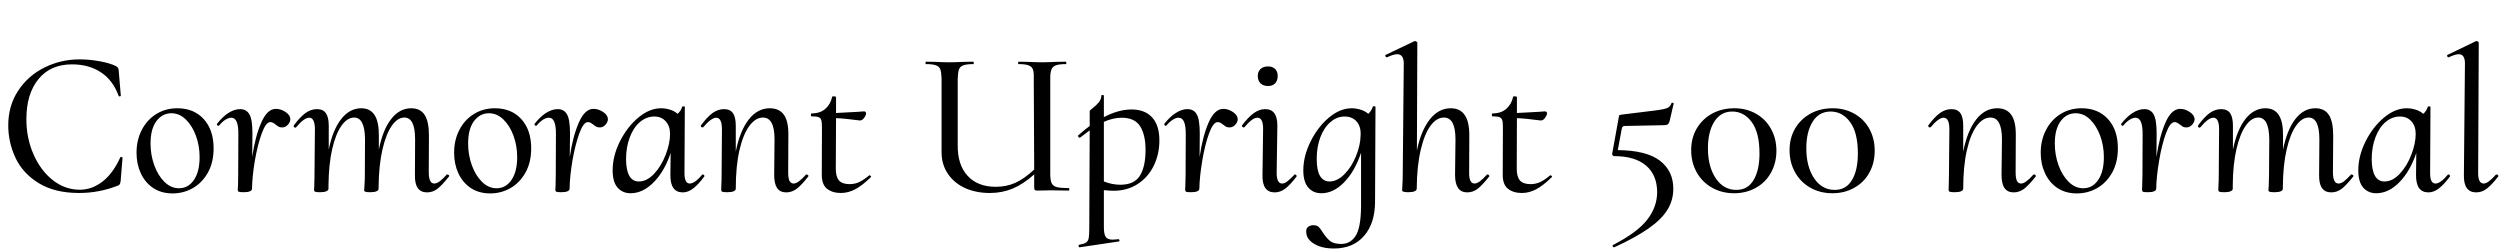 <svg xmlns="http://www.w3.org/2000/svg" xmlns:xlink="http://www.w3.org/1999/xlink" width="290.952" height="29.064"><path fill="black" d="M9.22 22.46Q6.36 22.46 4.50 21.31Q2.64 20.16 1.80 18.36Q0.96 16.56 0.96 14.59L0.96 14.59Q0.96 12.31 2.11 10.56Q3.26 8.81 5.17 7.86Q7.08 6.91 9.26 6.91L9.26 6.91Q10.42 6.91 11.60 7.13Q12.79 7.34 13.51 7.70L13.51 7.70Q13.70 7.82 13.75 7.92Q13.80 8.02 13.82 8.28L13.82 8.28L14.06 11.11Q14.06 11.21 13.94 11.22Q13.82 11.23 13.80 11.14L13.80 11.14Q13.13 9.31 11.72 8.40Q10.32 7.49 8.38 7.49L8.38 7.49Q5.88 7.49 4.48 9.20Q3.07 10.92 3.07 13.87L3.07 13.87Q3.07 16.08 3.90 17.96Q4.73 19.85 6.14 20.96Q7.56 22.08 9.29 22.08L9.29 22.08Q10.70 22.08 11.92 21.14Q13.13 20.21 13.99 18.34L13.99 18.34Q14.02 18.24 14.14 18.26Q14.26 18.29 14.26 18.38L14.26 18.38L14.04 21.07Q13.99 21.36 13.94 21.44Q13.90 21.53 13.68 21.62L13.68 21.62Q11.50 22.46 9.22 22.46L9.22 22.46ZM20.09 22.51Q18.79 22.51 17.84 21.89Q16.90 21.26 16.39 20.18Q15.89 19.10 15.89 17.78L15.89 17.78Q15.89 16.30 16.50 15.12Q17.11 13.94 18.19 13.27Q19.27 12.60 20.64 12.60L20.64 12.60Q22.56 12.60 23.71 13.86Q24.86 15.12 24.86 17.26L24.86 17.26Q24.86 18.89 24.20 20.08Q23.54 21.26 22.45 21.89Q21.36 22.51 20.09 22.51L20.09 22.51ZM20.83 21.91Q21.91 21.91 22.57 20.94Q23.23 19.97 23.23 18.29L23.23 18.29Q23.23 16.97 22.80 15.79Q22.37 14.62 21.62 13.90Q20.88 13.18 19.94 13.18L19.94 13.18Q18.89 13.18 18.20 14.10Q17.52 15.02 17.52 16.70L17.52 16.70Q17.52 18.02 17.95 19.22Q18.38 20.42 19.14 21.17Q19.90 21.91 20.83 21.91L20.83 21.91ZM32.11 12.67Q32.69 12.67 33.23 13.03Q33.77 13.39 33.79 13.85L33.79 13.85Q33.79 14.21 33.50 14.52Q33.22 14.83 32.86 14.83L32.86 14.83Q32.59 14.83 32.44 14.75Q32.28 14.66 32.04 14.47L32.04 14.47Q31.73 14.21 31.46 14.21L31.46 14.21Q30.94 14.21 30.46 15.53Q29.98 16.85 29.66 18.70Q29.35 20.54 29.33 21.96L29.33 21.96Q29.33 22.15 29.09 22.26Q28.85 22.37 28.37 22.37L28.37 22.37Q27.89 22.37 27.78 22.31Q27.67 22.25 27.67 22.10L27.67 22.10Q27.67 21.82 27.70 21.60L27.70 21.60L27.72 20.40L27.74 15.67Q27.77 13.70 26.93 13.70L26.93 13.70Q26.59 13.70 26.22 13.94Q25.85 14.18 25.49 14.62L25.49 14.62Q25.46 14.64 25.42 14.64L25.42 14.64Q25.34 14.64 25.28 14.57Q25.22 14.50 25.25 14.42L25.25 14.42Q25.90 13.58 26.59 13.14Q27.29 12.70 27.94 12.70L27.94 12.70Q28.68 12.70 29.03 13.31Q29.38 13.92 29.38 15.55L29.38 15.55L29.35 18.26Q29.71 15.84 30.41 14.26Q31.10 12.67 32.11 12.67L32.11 12.67ZM51.98 20.33Q52.01 20.30 52.06 20.30L52.06 20.30Q52.15 20.30 52.24 20.39Q52.32 20.47 52.27 20.52L52.27 20.52Q51.50 21.50 50.94 21.95Q50.38 22.39 49.70 22.39L49.70 22.39Q48.24 22.39 48.29 20.35L48.29 20.35L48.31 16.22Q48.31 13.68 47.06 13.68L47.06 13.68Q46.27 13.68 45.60 14.63Q44.93 15.58 44.51 17.40Q44.09 19.22 44.06 21.72L44.06 21.72L44.06 21.96Q44.06 22.15 43.82 22.26Q43.58 22.37 43.10 22.37L43.10 22.37Q42.72 22.37 42.58 22.33Q42.43 22.30 42.38 22.20L42.38 22.20Q42.38 22.13 42.42 21.55Q42.46 20.98 42.46 20.40L42.46 20.40L42.48 16.20Q42.46 13.68 41.21 13.68L41.21 13.68Q40.42 13.68 39.74 14.63Q39.07 15.58 38.66 17.35Q38.26 19.13 38.23 21.50L38.23 21.50L38.23 21.96Q38.23 22.15 37.98 22.26Q37.73 22.37 37.27 22.37L37.27 22.37Q36.79 22.37 36.67 22.31Q36.55 22.25 36.55 22.10L36.55 22.10Q36.55 21.91 36.58 21.50Q36.60 21.10 36.60 20.47L36.60 20.47L36.65 15.05Q36.65 13.70 35.98 13.70L35.98 13.70Q35.40 13.70 34.46 14.81L34.46 14.81Q34.42 14.86 34.37 14.86L34.37 14.86Q34.27 14.86 34.21 14.77Q34.15 14.69 34.20 14.59L34.20 14.59Q34.92 13.61 35.56 13.15Q36.19 12.70 36.89 12.70L36.89 12.70Q37.61 12.70 37.93 13.18Q38.26 13.66 38.26 14.62L38.26 14.62L38.26 17.42Q38.71 15.14 39.70 13.87Q40.68 12.60 42.05 12.60L42.05 12.60Q44.11 12.60 44.09 15.74L44.09 15.74L44.09 17.42Q44.54 15.12 45.52 13.86Q46.49 12.60 47.86 12.60L47.86 12.60Q48.91 12.60 49.42 13.37Q49.92 14.14 49.92 15.77L49.92 15.77L49.90 20.04Q49.90 21.36 50.54 21.36L50.54 21.36Q50.83 21.36 51.18 21.10Q51.53 20.83 51.98 20.33L51.98 20.33ZM57.05 22.51Q55.75 22.51 54.80 21.89Q53.86 21.26 53.35 20.18Q52.85 19.10 52.85 17.78L52.85 17.78Q52.85 16.30 53.46 15.12Q54.07 13.94 55.15 13.27Q56.23 12.60 57.60 12.60L57.60 12.60Q59.52 12.60 60.67 13.86Q61.82 15.12 61.82 17.26L61.82 17.26Q61.82 18.89 61.16 20.08Q60.50 21.26 59.41 21.89Q58.32 22.51 57.05 22.51L57.05 22.51ZM57.79 21.91Q58.87 21.91 59.53 20.94Q60.19 19.97 60.19 18.29L60.19 18.29Q60.19 16.97 59.76 15.79Q59.33 14.62 58.58 13.90Q57.84 13.18 56.90 13.18L56.90 13.18Q55.85 13.18 55.16 14.10Q54.48 15.02 54.48 16.70L54.48 16.70Q54.48 18.02 54.91 19.22Q55.34 20.42 56.10 21.17Q56.86 21.91 57.79 21.91L57.79 21.91ZM69.07 12.67Q69.65 12.67 70.19 13.03Q70.73 13.39 70.75 13.85L70.75 13.85Q70.75 14.21 70.46 14.52Q70.18 14.83 69.82 14.83L69.82 14.83Q69.55 14.83 69.40 14.75Q69.24 14.66 69 14.47L69 14.47Q68.69 14.21 68.42 14.21L68.42 14.21Q67.90 14.21 67.42 15.53Q66.94 16.85 66.62 18.70Q66.31 20.54 66.29 21.96L66.29 21.96Q66.29 22.15 66.05 22.26Q65.81 22.37 65.33 22.37L65.33 22.37Q64.85 22.37 64.74 22.31Q64.63 22.25 64.63 22.10L64.63 22.10Q64.63 21.82 64.66 21.60L64.66 21.60L64.68 20.40L64.70 15.67Q64.73 13.70 63.89 13.70L63.89 13.70Q63.55 13.70 63.18 13.94Q62.81 14.18 62.45 14.62L62.45 14.62Q62.42 14.64 62.38 14.64L62.38 14.64Q62.30 14.64 62.24 14.57Q62.18 14.50 62.21 14.42L62.21 14.42Q62.86 13.58 63.55 13.14Q64.25 12.70 64.90 12.70L64.90 12.70Q65.64 12.70 65.99 13.31Q66.34 13.92 66.34 15.55L66.34 15.55L66.31 18.26Q66.67 15.84 67.37 14.26Q68.06 12.67 69.07 12.67L69.07 12.67ZM81.72 20.33Q81.74 20.30 81.79 20.30L81.79 20.30Q81.86 20.30 81.94 20.39Q82.01 20.47 81.98 20.52L81.98 20.52Q81.29 21.46 80.69 21.92Q80.09 22.39 79.46 22.39L79.46 22.39Q78 22.39 78.02 20.35L78.02 20.35L78.05 17.81Q77.33 19.94 76.07 21.22Q74.81 22.49 73.39 22.49L73.39 22.49Q72.46 22.49 71.88 21.84Q71.30 21.19 71.30 19.82L71.30 19.82Q71.30 18.17 72.13 16.49Q72.96 14.81 74.27 13.70Q75.58 12.60 76.94 12.60L76.94 12.60Q77.45 12.60 77.96 12.76Q78.48 12.91 78.86 13.25L78.86 13.25Q79.25 12.91 79.39 12.43L79.39 12.43Q79.39 12.38 79.51 12.38L79.51 12.38Q79.75 12.38 79.70 12.46L79.70 12.46L79.66 20.04Q79.63 21.36 80.28 21.36L80.28 21.36Q80.86 21.36 81.72 20.33L81.72 20.33ZM77.98 15.58Q77.98 14.66 77.47 14.11Q76.97 13.56 76.15 13.56L76.15 13.56Q75.24 13.56 74.48 14.20Q73.73 14.83 73.30 15.97Q72.86 17.11 72.86 18.55L72.86 18.55Q72.89 21.12 74.35 21.12L74.35 21.12Q75.29 21.12 76.13 20.22Q76.97 19.32 77.47 18.01Q77.98 16.70 77.98 15.58L77.98 15.58ZM93.79 20.33Q93.82 20.30 93.86 20.30L93.86 20.30Q93.96 20.30 94.04 20.39Q94.13 20.47 94.08 20.52L94.08 20.52Q93.34 21.48 92.76 21.94Q92.18 22.39 91.51 22.39L91.51 22.39Q90.79 22.39 90.44 21.89Q90.10 21.38 90.10 20.35L90.10 20.35L90.14 16.22Q90.14 13.68 88.80 13.68L88.80 13.68Q87.94 13.68 87.22 14.64Q86.50 15.60 86.06 17.47Q85.63 19.34 85.63 21.96L85.63 21.96Q85.63 22.15 85.38 22.26Q85.13 22.37 84.65 22.37L84.65 22.37Q84.17 22.37 84.05 22.31Q83.93 22.25 83.93 22.10L83.93 22.10Q83.93 21.94 83.95 21.50Q83.98 21.07 83.98 20.40L83.98 20.40L84.02 15.05Q84.02 13.70 83.35 13.70L83.35 13.70Q82.78 13.70 81.84 14.81L81.84 14.81Q81.82 14.83 81.74 14.83L81.74 14.83Q81.65 14.83 81.59 14.75Q81.53 14.66 81.58 14.59L81.58 14.59Q82.30 13.61 82.93 13.15Q83.57 12.70 84.26 12.70L84.26 12.70Q84.98 12.70 85.31 13.18Q85.63 13.66 85.63 14.62L85.63 14.62L85.63 17.64Q86.11 15.24 87.13 13.92Q88.15 12.60 89.59 12.60L89.59 12.60Q90.70 12.60 91.24 13.37Q91.78 14.14 91.75 15.77L91.75 15.77L91.73 20.04Q91.73 20.74 91.88 21.05Q92.04 21.36 92.38 21.36L92.38 21.36Q92.88 21.36 93.79 20.33L93.79 20.33ZM101.16 20.40L101.18 20.40Q101.26 20.40 101.34 20.48Q101.42 20.57 101.35 20.62L101.35 20.62Q100.34 21.60 99.53 22.03Q98.71 22.46 97.87 22.46L97.87 22.46Q96.86 22.46 96.24 21.96Q95.62 21.46 95.64 20.26L95.64 20.26L95.66 14.83Q95.66 14.23 95.58 13.98Q95.50 13.73 95.26 13.63Q95.02 13.54 94.46 13.54L94.46 13.54Q94.37 13.54 94.37 13.37Q94.37 13.20 94.44 13.20L94.44 13.20Q95.45 13.20 96.06 12.66Q96.67 12.12 96.84 11.28L96.84 11.28Q96.84 11.21 97.01 11.21L97.01 11.21Q97.10 11.21 97.20 11.23Q97.30 11.26 97.30 11.30L97.30 11.30L97.30 13.15Q97.87 13.13 99.91 13.01L99.91 13.01Q100.39 12.96 100.56 12.96L100.56 12.96Q100.66 12.96 100.73 13.03Q100.80 13.10 100.80 13.20L100.80 13.20Q100.78 13.44 100.55 13.74Q100.32 14.04 100.06 14.02L100.06 14.02Q98.23 13.78 97.30 13.75L97.30 13.75L97.27 19.63Q97.27 20.57 97.64 21.00Q98.02 21.43 98.88 21.43L98.88 21.43Q99.50 21.43 100.04 21.17Q100.58 20.90 101.16 20.40L101.16 20.40ZM124.37 21.89Q124.44 21.89 124.45 22.03Q124.46 22.18 124.37 22.18L124.37 22.18L122.21 22.15L120.74 22.18Q120.48 22.18 120.42 22.10Q120.36 22.03 120.36 21.72L120.36 21.72L120.36 20.30Q119.09 21.43 117.85 21.95Q116.62 22.46 115.20 22.46L115.20 22.46Q113.59 22.46 112.32 21.89Q111.05 21.31 110.32 20.23Q109.58 19.15 109.58 17.71L109.58 17.71L109.58 9.12Q109.56 8.40 109.43 8.06Q109.30 7.73 108.92 7.60Q108.55 7.46 107.76 7.46L107.76 7.46Q107.71 7.46 107.71 7.32Q107.71 7.18 107.76 7.18L107.76 7.18L108.86 7.20Q109.82 7.25 110.47 7.25L110.47 7.25Q111.10 7.25 112.15 7.20L112.15 7.20L113.26 7.18Q113.33 7.18 113.33 7.32Q113.33 7.46 113.28 7.46L113.28 7.46Q112.46 7.46 112.09 7.61Q111.72 7.75 111.60 8.10Q111.48 8.45 111.46 9.17L111.46 9.17L111.46 16.87Q111.43 19.18 112.61 20.46Q113.78 21.74 115.90 21.74L115.90 21.74Q117.10 21.74 118.14 21.29Q119.18 20.83 120.36 19.73L120.36 19.73L120.31 9.17Q120.34 8.45 120.22 8.10Q120.10 7.75 119.71 7.61Q119.33 7.46 118.54 7.46L118.54 7.46Q118.49 7.46 118.49 7.32Q118.49 7.18 118.54 7.18L118.54 7.18L119.64 7.20Q120.65 7.25 121.27 7.25L121.27 7.25Q121.85 7.25 122.90 7.20L122.90 7.20L124.03 7.18Q124.10 7.18 124.10 7.32Q124.10 7.46 124.06 7.46L124.06 7.46Q123.26 7.46 122.89 7.60Q122.52 7.73 122.38 8.06Q122.23 8.40 122.23 9.12L122.23 9.12L122.23 20.23Q122.23 20.98 122.39 21.31Q122.54 21.65 122.98 21.77Q123.41 21.89 124.37 21.89L124.37 21.89ZM129.62 22.20Q129.12 22.20 128.47 22.13L128.47 22.13L128.47 26.45Q128.47 27.26 128.69 27.58Q128.90 27.89 129.50 27.89L129.50 27.89Q129.67 27.89 130.15 27.84L130.15 27.84Q130.25 27.82 130.28 27.95Q130.32 28.08 130.22 28.10L130.22 28.10L125.66 28.78Q125.57 28.80 125.53 28.66Q125.50 28.51 125.59 28.49L125.59 28.49Q126.14 28.39 126.38 28.24Q126.62 28.08 126.70 27.74Q126.77 27.41 126.77 26.62L126.77 26.62L126.82 15.17Q126.10 15.70 125.71 16.01L125.71 16.01L125.66 16.03Q125.57 16.03 125.50 15.92Q125.42 15.82 125.47 15.77L125.47 15.77Q126.34 15.00 126.82 14.66L126.82 14.66L126.82 12.91Q126.82 12.86 127.20 12.56Q127.58 12.26 127.87 11.92Q128.16 11.57 128.18 11.14L128.18 11.14Q128.18 11.04 128.33 11.05Q128.47 11.06 128.47 11.16L128.47 11.16L128.47 13.63Q130.18 12.74 131.69 12.74L131.69 12.74Q133.25 12.74 134.09 13.67Q134.93 14.59 134.93 16.34L134.93 16.34Q134.93 17.95 134.27 19.30Q133.61 20.64 132.40 21.42Q131.18 22.20 129.62 22.20L129.62 22.20ZM130.54 13.70Q129.55 13.70 128.47 14.18L128.47 14.18L128.47 21.12Q129.43 21.50 130.39 21.50L130.39 21.50Q132 21.50 132.66 20.45Q133.32 19.39 133.32 17.45L133.32 17.45Q133.32 15.72 132.70 14.71Q132.07 13.70 130.54 13.70L130.54 13.70ZM142.37 12.67Q142.94 12.67 143.48 13.03Q144.02 13.39 144.05 13.85L144.05 13.85Q144.05 14.21 143.76 14.52Q143.47 14.83 143.11 14.83L143.11 14.83Q142.85 14.83 142.69 14.75Q142.54 14.66 142.30 14.47L142.30 14.47Q141.98 14.21 141.72 14.21L141.72 14.21Q141.19 14.21 140.71 15.53Q140.23 16.85 139.92 18.70Q139.61 20.54 139.58 21.96L139.58 21.96Q139.58 22.15 139.34 22.26Q139.10 22.37 138.62 22.37L138.62 22.37Q138.14 22.37 138.04 22.31Q137.93 22.25 137.93 22.10L137.93 22.10Q137.93 21.82 137.95 21.60L137.95 21.60L137.98 20.40L138 15.67Q138.02 13.70 137.18 13.70L137.18 13.70Q136.85 13.70 136.48 13.94Q136.10 14.18 135.74 14.62L135.74 14.62Q135.72 14.64 135.67 14.64L135.67 14.64Q135.60 14.64 135.54 14.57Q135.48 14.50 135.50 14.42L135.50 14.42Q136.15 13.58 136.85 13.14Q137.54 12.70 138.19 12.70L138.19 12.70Q138.94 12.70 139.28 13.31Q139.63 13.92 139.63 15.55L139.63 15.55L139.61 18.26Q139.97 15.84 140.66 14.26Q141.36 12.67 142.37 12.67L142.37 12.67ZM148.34 22.39Q147.62 22.39 147.26 21.88Q146.90 21.36 146.93 20.35L146.93 20.35L147 15.05Q147.02 13.70 146.33 13.70L146.33 13.70Q145.75 13.70 144.82 14.81L144.82 14.81Q144.79 14.83 144.74 14.83L144.74 14.83Q144.65 14.83 144.58 14.75Q144.50 14.66 144.55 14.59L144.55 14.59Q145.27 13.63 145.92 13.16Q146.57 12.70 147.24 12.70L147.24 12.70Q147.96 12.70 148.31 13.18Q148.66 13.66 148.66 14.62L148.66 14.62L148.58 20.04Q148.56 21.36 149.21 21.36L149.21 21.36Q149.50 21.36 149.82 21.11Q150.14 20.86 150.65 20.33L150.65 20.33Q150.67 20.30 150.72 20.30L150.72 20.30Q150.79 20.30 150.86 20.39Q150.94 20.47 150.91 20.52L150.91 20.52Q150.19 21.48 149.60 21.94Q149.02 22.39 148.34 22.39L148.34 22.39ZM147.58 10.01Q147.02 10.01 146.70 9.70Q146.38 9.38 146.38 8.83L146.38 8.83Q146.38 8.33 146.70 8.03Q147.02 7.73 147.58 7.73L147.58 7.73Q148.10 7.73 148.40 8.03Q148.70 8.33 148.70 8.83L148.70 8.83Q148.70 9.38 148.40 9.70Q148.10 10.01 147.58 10.01L147.58 10.01ZM159.77 12.41Q159.79 12.36 159.91 12.36L159.91 12.36Q160.08 12.36 160.08 12.46L160.08 12.46L160.03 23.45Q160.03 25.97 158.76 27.44Q157.49 28.92 155.23 28.92L155.23 28.92Q153.84 28.92 152.93 28.37Q152.02 27.82 152.02 26.98L152.02 26.98Q151.99 26.59 152.24 26.40Q152.50 26.21 152.86 26.21L152.86 26.21Q153.26 26.21 153.48 26.42Q153.70 26.64 153.98 27.10L153.98 27.10Q154.39 27.72 154.81 28.06Q155.23 28.39 156.10 28.39L156.10 28.39Q157.15 28.39 157.76 27.46Q158.38 26.52 158.40 24.02L158.40 24.02L158.40 17.78Q157.68 19.94 156.43 21.22Q155.18 22.49 153.79 22.49L153.79 22.49Q152.83 22.49 152.26 21.83Q151.68 21.17 151.68 19.82L151.68 19.82Q151.68 18.19 152.51 16.50Q153.34 14.81 154.64 13.70Q155.95 12.60 157.32 12.60L157.32 12.60Q157.82 12.60 158.34 12.76Q158.86 12.91 159.24 13.25L159.24 13.25Q159.62 12.89 159.77 12.41L159.77 12.41ZM158.35 15.72Q158.40 14.76 157.90 14.16Q157.39 13.56 156.48 13.56L156.48 13.56Q155.59 13.56 154.85 14.20Q154.10 14.83 153.67 15.96Q153.24 17.09 153.24 18.48L153.24 18.48Q153.24 19.82 153.62 20.47Q154.01 21.12 154.73 21.12L154.73 21.12Q155.62 21.12 156.46 20.28Q157.30 19.44 157.81 18.17Q158.33 16.90 158.35 15.72L158.35 15.72ZM173.04 20.33Q173.06 20.30 173.14 20.30L173.14 20.30Q173.21 20.30 173.28 20.39Q173.35 20.47 173.33 20.52L173.33 20.52Q172.56 21.50 172.00 21.95Q171.43 22.39 170.76 22.39L170.76 22.39Q169.34 22.39 169.34 20.35L169.34 20.35L169.39 16.22Q169.39 13.68 168.05 13.68L168.05 13.68Q167.18 13.68 166.48 14.64Q165.77 15.60 165.34 17.47Q164.90 19.34 164.88 21.96L164.88 21.96Q164.88 22.15 164.63 22.26Q164.38 22.37 163.90 22.37L163.90 22.37Q163.27 22.37 163.18 22.20L163.18 22.20Q163.18 22.13 163.21 21.58Q163.25 21.02 163.25 20.40L163.25 20.40L163.37 7.54Q163.42 6.31 162.60 6.31L162.60 6.31Q162.17 6.31 161.42 6.67L161.42 6.67L161.40 6.67Q161.30 6.67 161.24 6.55Q161.18 6.43 161.28 6.38L161.28 6.38L164.64 4.78L164.69 4.78Q164.76 4.78 164.86 4.85Q164.95 4.92 164.95 4.97L164.95 4.97L164.90 17.52Q165.38 15.19 166.40 13.90Q167.42 12.60 168.84 12.60L168.84 12.60Q171.02 12.60 171 15.77L171 15.77L170.98 20.04Q170.95 21.36 171.62 21.36L171.62 21.36Q172.13 21.36 173.04 20.33L173.04 20.33ZM180.41 20.40L180.43 20.40Q180.50 20.40 180.59 20.48Q180.67 20.57 180.60 20.62L180.60 20.62Q179.59 21.60 178.78 22.03Q177.96 22.46 177.12 22.46L177.12 22.46Q176.11 22.46 175.49 21.96Q174.86 21.46 174.89 20.26L174.89 20.26L174.91 14.83Q174.91 14.23 174.83 13.98Q174.74 13.73 174.50 13.63Q174.26 13.54 173.71 13.54L173.71 13.54Q173.62 13.54 173.62 13.37Q173.62 13.20 173.69 13.20L173.69 13.20Q174.70 13.20 175.31 12.66Q175.92 12.12 176.09 11.28L176.09 11.28Q176.09 11.21 176.26 11.21L176.26 11.21Q176.35 11.21 176.45 11.23Q176.54 11.26 176.54 11.30L176.54 11.30L176.54 13.15Q177.12 13.13 179.16 13.01L179.16 13.01Q179.64 12.96 179.81 12.96L179.81 12.96Q179.90 12.96 179.98 13.03Q180.05 13.10 180.05 13.20L180.05 13.20Q180.02 13.44 179.80 13.74Q179.57 14.04 179.30 14.02L179.30 14.02Q177.48 13.78 176.54 13.75L176.54 13.75L176.52 19.63Q176.52 20.57 176.89 21.00Q177.26 21.43 178.13 21.43L178.13 21.43Q178.75 21.43 179.29 21.17Q179.83 20.90 180.41 20.40L180.41 20.40ZM189.10 14.66Q188.78 14.66 188.74 15.00L188.74 15.00L188.28 17.47Q191.62 17.50 193.18 18.70Q194.74 19.90 194.74 21.96L194.74 21.96Q194.74 23.33 194.04 24.44Q193.34 25.56 191.84 26.60Q190.34 27.65 187.87 28.78L187.87 28.78L187.85 28.78Q187.75 28.78 187.69 28.67Q187.63 28.56 187.73 28.51L187.73 28.51Q190.56 27.05 191.71 25.56Q192.86 24.07 192.86 22.37L192.86 22.37Q192.86 20.38 191.57 19.27Q190.27 18.17 187.87 18.17L187.87 18.17Q187.75 18.17 187.68 18.08Q187.61 18 187.63 17.88L187.63 17.88L188.40 13.61Q188.42 13.44 188.47 13.40Q188.52 13.37 188.71 13.34L188.71 13.34Q191.74 12.98 192.77 12.84Q193.80 12.70 194.10 12.54Q194.40 12.38 194.52 12.02L194.52 12.02Q194.54 11.95 194.68 11.96Q194.81 11.98 194.78 12.07L194.78 12.07L194.30 14.14Q194.21 14.40 194.08 14.48Q193.94 14.57 193.63 14.57L193.63 14.57L189.10 14.66ZM201.82 22.49Q200.38 22.49 199.24 21.84Q198.10 21.19 197.46 20.05Q196.82 18.91 196.82 17.47L196.82 17.47Q196.82 16.06 197.47 14.95Q198.12 13.85 199.26 13.22Q200.40 12.60 201.84 12.60L201.84 12.60Q203.26 12.60 204.37 13.24Q205.49 13.87 206.11 15.00Q206.74 16.13 206.74 17.54L206.74 17.54Q206.74 18.96 206.11 20.09Q205.49 21.22 204.36 21.85Q203.23 22.49 201.82 22.49L201.82 22.49ZM202.08 22.10Q203.40 22.10 204.08 20.96Q204.77 19.82 204.77 17.86L204.77 17.86Q204.77 15.43 203.87 14.21Q202.97 12.98 201.60 12.98L201.60 12.98Q200.26 12.98 199.51 14.16Q198.77 15.34 198.77 17.26L198.77 17.26Q198.77 19.39 199.68 20.75Q200.59 22.10 202.08 22.10L202.08 22.10ZM213.26 22.49Q211.82 22.49 210.68 21.84Q209.54 21.19 208.91 20.05Q208.27 18.91 208.27 17.47L208.27 17.47Q208.27 16.06 208.92 14.95Q209.57 13.85 210.71 13.22Q211.85 12.60 213.29 12.60L213.29 12.60Q214.70 12.60 215.82 13.24Q216.94 13.87 217.56 15.00Q218.18 16.13 218.18 17.54L218.18 17.54Q218.18 18.96 217.56 20.09Q216.94 21.22 215.81 21.85Q214.68 22.49 213.26 22.49L213.26 22.49ZM213.53 22.10Q214.85 22.10 215.53 20.96Q216.22 19.82 216.22 17.86L216.22 17.86Q216.22 15.43 215.32 14.21Q214.42 12.98 213.05 12.98L213.05 12.98Q211.70 12.98 210.96 14.16Q210.22 15.34 210.22 17.26L210.22 17.26Q210.22 19.39 211.13 20.75Q212.04 22.10 213.53 22.10L213.53 22.10ZM236.64 20.33Q236.66 20.30 236.71 20.30L236.71 20.30Q236.81 20.30 236.89 20.39Q236.98 20.47 236.93 20.52L236.93 20.52Q236.18 21.48 235.61 21.94Q235.03 22.39 234.36 22.39L234.36 22.39Q233.64 22.39 233.29 21.89Q232.94 21.38 232.94 20.35L232.94 20.35L232.99 16.22Q232.99 13.68 231.65 13.68L231.65 13.68Q230.78 13.68 230.06 14.64Q229.34 15.60 228.91 17.47Q228.48 19.34 228.48 21.96L228.48 21.96Q228.48 22.15 228.23 22.26Q227.98 22.37 227.50 22.37L227.50 22.37Q227.02 22.37 226.90 22.31Q226.78 22.25 226.78 22.10L226.78 22.10Q226.78 21.94 226.80 21.50Q226.82 21.07 226.82 20.40L226.82 20.40L226.87 15.05Q226.87 13.70 226.20 13.70L226.20 13.70Q225.62 13.70 224.69 14.81L224.69 14.81Q224.66 14.83 224.59 14.83L224.59 14.83Q224.50 14.83 224.44 14.75Q224.38 14.66 224.42 14.59L224.42 14.59Q225.14 13.61 225.78 13.15Q226.42 12.70 227.11 12.70L227.11 12.70Q227.83 12.70 228.16 13.18Q228.48 13.66 228.48 14.62L228.48 14.62L228.48 17.64Q228.96 15.24 229.98 13.92Q231.00 12.60 232.44 12.60L232.44 12.60Q233.54 12.60 234.08 13.37Q234.62 14.14 234.60 15.77L234.60 15.77L234.58 20.04Q234.58 20.74 234.73 21.05Q234.89 21.36 235.22 21.36L235.22 21.36Q235.73 21.36 236.64 20.33L236.64 20.33ZM241.70 22.51Q240.41 22.51 239.46 21.89Q238.51 21.26 238.01 20.18Q237.50 19.10 237.50 17.78L237.50 17.78Q237.50 16.30 238.12 15.12Q238.73 13.94 239.81 13.27Q240.89 12.60 242.26 12.60L242.26 12.60Q244.18 12.60 245.33 13.86Q246.48 15.12 246.48 17.26L246.48 17.26Q246.48 18.89 245.82 20.08Q245.16 21.26 244.07 21.89Q242.98 22.51 241.70 22.51L241.70 22.51ZM242.45 21.91Q243.53 21.91 244.19 20.94Q244.85 19.97 244.85 18.29L244.85 18.29Q244.85 16.97 244.42 15.79Q243.98 14.62 243.24 13.90Q242.50 13.18 241.56 13.18L241.56 13.18Q240.50 13.18 239.82 14.10Q239.14 15.02 239.14 16.70L239.14 16.70Q239.14 18.02 239.57 19.22Q240.00 20.42 240.76 21.17Q241.51 21.91 242.45 21.91L242.45 21.91ZM253.73 12.67Q254.30 12.67 254.84 13.03Q255.38 13.39 255.41 13.85L255.41 13.85Q255.41 14.21 255.12 14.52Q254.83 14.83 254.47 14.83L254.47 14.83Q254.21 14.83 254.05 14.75Q253.90 14.66 253.66 14.47L253.66 14.47Q253.34 14.21 253.08 14.21L253.08 14.21Q252.55 14.21 252.07 15.53Q251.59 16.85 251.28 18.70Q250.97 20.54 250.94 21.96L250.94 21.96Q250.94 22.15 250.70 22.26Q250.46 22.37 249.98 22.37L249.98 22.37Q249.50 22.37 249.40 22.31Q249.29 22.25 249.29 22.10L249.29 22.10Q249.29 21.82 249.31 21.60L249.31 21.60L249.34 20.40L249.36 15.67Q249.38 13.70 248.54 13.70L248.54 13.70Q248.21 13.70 247.84 13.94Q247.46 14.18 247.10 14.62L247.10 14.62Q247.08 14.64 247.03 14.64L247.03 14.64Q246.96 14.64 246.90 14.57Q246.84 14.50 246.86 14.42L246.86 14.42Q247.51 13.58 248.21 13.14Q248.90 12.70 249.55 12.70L249.55 12.70Q250.30 12.70 250.64 13.31Q250.99 13.92 250.99 15.55L250.99 15.55L250.97 18.26Q251.33 15.84 252.02 14.26Q252.72 12.67 253.73 12.67L253.73 12.67ZM273.60 20.33Q273.62 20.30 273.67 20.30L273.67 20.30Q273.77 20.30 273.85 20.39Q273.94 20.47 273.89 20.52L273.89 20.52Q273.12 21.50 272.56 21.95Q271.99 22.39 271.32 22.39L271.32 22.39Q269.86 22.39 269.90 20.35L269.90 20.35L269.93 16.22Q269.93 13.68 268.68 13.68L268.68 13.68Q267.89 13.68 267.22 14.63Q266.54 15.58 266.12 17.40Q265.70 19.22 265.68 21.72L265.68 21.72L265.68 21.96Q265.68 22.15 265.44 22.26Q265.20 22.37 264.72 22.37L264.72 22.37Q264.34 22.37 264.19 22.33Q264.05 22.30 264.00 22.20L264.00 22.20Q264.00 22.13 264.04 21.55Q264.07 20.98 264.07 20.40L264.07 20.40L264.10 16.20Q264.07 13.68 262.82 13.68L262.82 13.68Q262.03 13.68 261.36 14.63Q260.69 15.58 260.28 17.35Q259.87 19.13 259.85 21.50L259.85 21.50L259.85 21.96Q259.85 22.15 259.60 22.26Q259.34 22.37 258.89 22.37L258.89 22.37Q258.41 22.37 258.29 22.31Q258.17 22.25 258.17 22.10L258.17 22.10Q258.17 21.91 258.19 21.50Q258.22 21.10 258.22 20.47L258.22 20.47L258.26 15.05Q258.26 13.70 257.59 13.70L257.59 13.70Q257.02 13.70 256.08 14.81L256.08 14.81Q256.03 14.86 255.98 14.86L255.98 14.86Q255.89 14.86 255.83 14.77Q255.77 14.69 255.82 14.59L255.82 14.59Q256.54 13.61 257.17 13.15Q257.81 12.70 258.50 12.70L258.50 12.70Q259.22 12.70 259.55 13.18Q259.87 13.66 259.87 14.62L259.87 14.62L259.87 17.42Q260.33 15.14 261.31 13.87Q262.30 12.60 263.66 12.60L263.66 12.60Q265.73 12.60 265.70 15.74L265.70 15.74L265.70 17.42Q266.16 15.12 267.13 13.86Q268.10 12.60 269.47 12.60L269.47 12.60Q270.53 12.60 271.03 13.37Q271.54 14.14 271.54 15.77L271.54 15.77L271.51 20.04Q271.51 21.36 272.16 21.36L272.16 21.36Q272.45 21.36 272.80 21.10Q273.14 20.83 273.60 20.33L273.60 20.33ZM284.88 20.33Q284.90 20.30 284.95 20.30L284.95 20.30Q285.02 20.30 285.10 20.39Q285.17 20.47 285.14 20.52L285.14 20.52Q284.45 21.46 283.85 21.92Q283.25 22.39 282.62 22.39L282.62 22.39Q281.16 22.39 281.18 20.35L281.18 20.35L281.21 17.81Q280.49 19.94 279.23 21.22Q277.97 22.49 276.55 22.49L276.55 22.49Q275.62 22.49 275.04 21.84Q274.46 21.19 274.46 19.82L274.46 19.82Q274.46 18.17 275.29 16.49Q276.12 14.81 277.43 13.70Q278.74 12.60 280.10 12.60L280.10 12.60Q280.61 12.60 281.12 12.76Q281.64 12.91 282.02 13.25L282.02 13.25Q282.41 12.91 282.55 12.43L282.55 12.43Q282.55 12.38 282.67 12.38L282.67 12.38Q282.91 12.38 282.86 12.46L282.86 12.46L282.82 20.04Q282.79 21.36 283.44 21.36L283.44 21.36Q284.02 21.36 284.88 20.33L284.88 20.33ZM281.14 15.58Q281.14 14.66 280.63 14.11Q280.13 13.56 279.31 13.56L279.31 13.56Q278.40 13.56 277.64 14.20Q276.89 14.83 276.46 15.97Q276.02 17.11 276.02 18.55L276.02 18.55Q276.05 21.12 277.51 21.12L277.51 21.12Q278.45 21.12 279.29 20.22Q280.13 19.32 280.63 18.01Q281.14 16.70 281.14 15.58L281.14 15.58ZM288.19 22.39Q286.70 22.39 286.75 20.35L286.75 20.35L286.87 7.54Q286.92 6.31 286.15 6.31L286.15 6.31Q285.74 6.31 284.98 6.67L284.98 6.67L284.95 6.67Q284.86 6.67 284.81 6.55Q284.76 6.43 284.86 6.38L284.86 6.38L288.17 4.78L288.22 4.78Q288.31 4.78 288.40 4.85Q288.48 4.92 288.48 4.97L288.48 4.97L288.41 20.04Q288.38 21.36 289.06 21.36L289.06 21.36Q289.56 21.36 290.47 20.33L290.47 20.33Q290.50 20.30 290.54 20.30L290.54 20.30Q290.64 20.30 290.72 20.39Q290.81 20.47 290.76 20.52L290.76 20.52Q290.02 21.48 289.44 21.94Q288.86 22.39 288.19 22.39L288.19 22.39Z"/></svg>